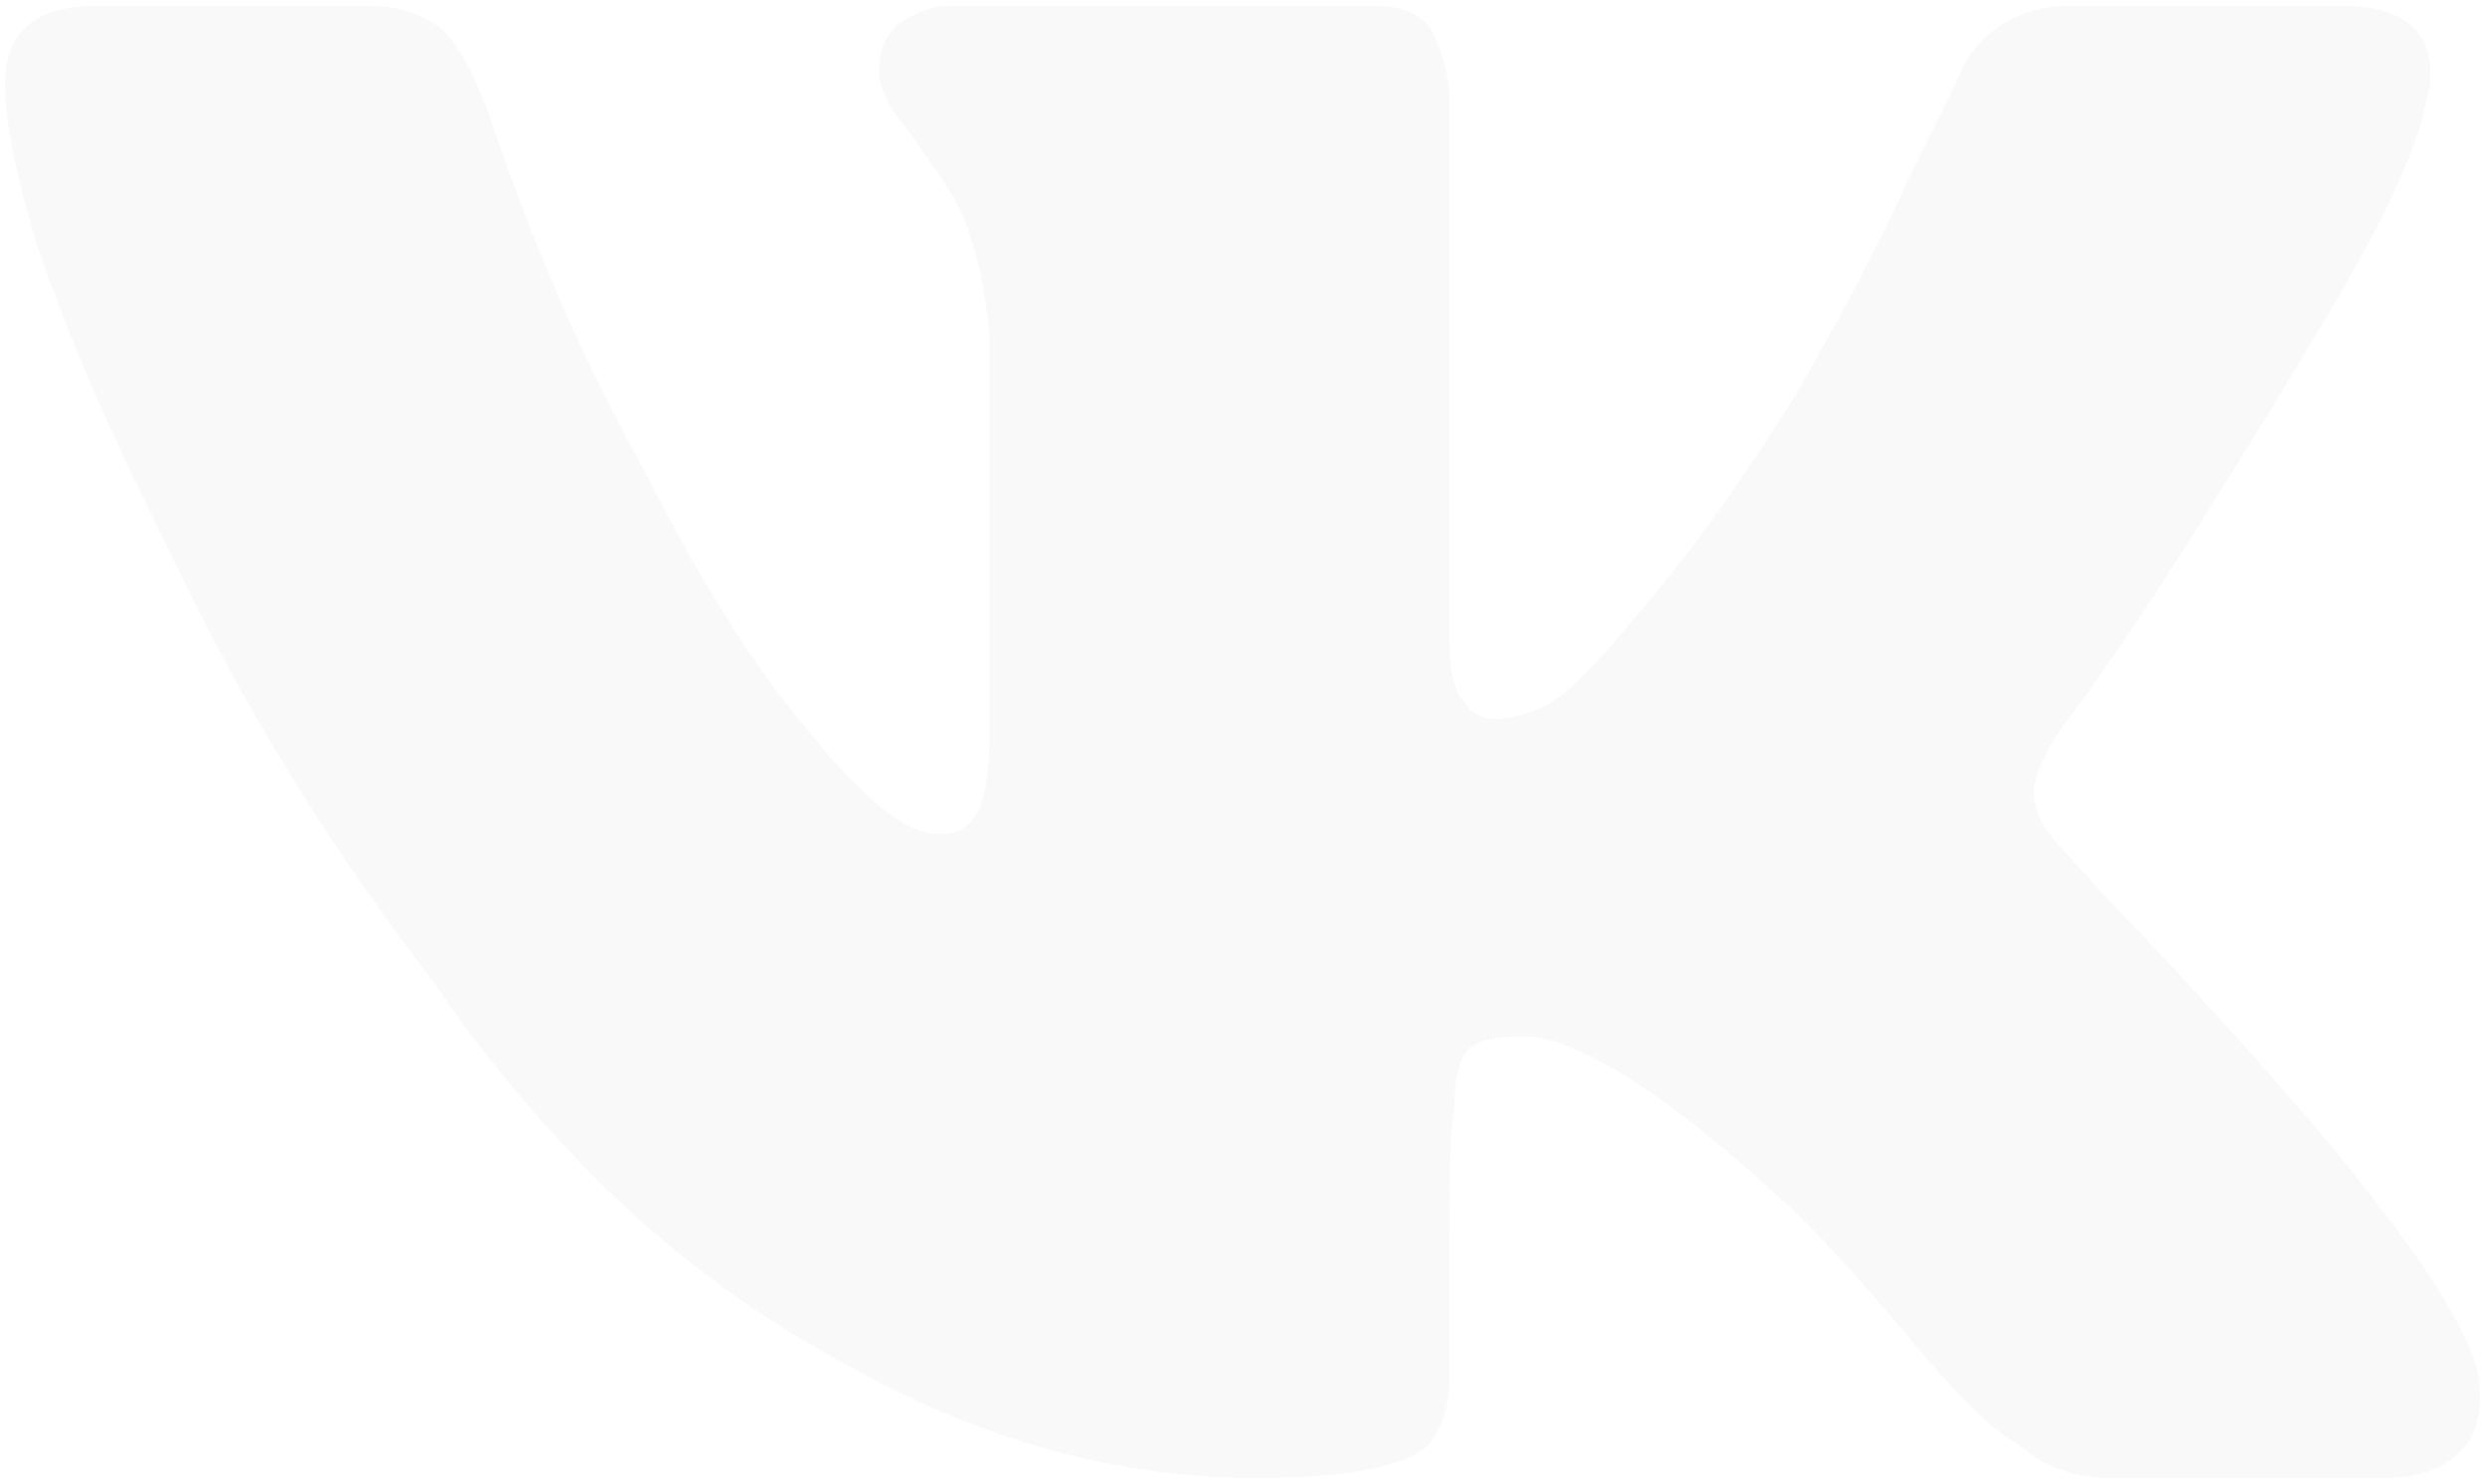 <svg width="211" height="126" viewBox="0 0 211 126" fill="none" xmlns="http://www.w3.org/2000/svg">
<path d="M212.891 46.094C212.109 50 208.984 56.641 203.516 65.625C199.609 72.266 194.922 79.688 189.453 88.281C184.766 95.312 182.031 98.828 182.031 98.828C180.469 101.172 179.688 103.125 179.688 104.297C179.688 105.859 180.469 107.422 182.031 108.984L185.547 112.891C204.297 132.422 214.844 145.703 217.188 152.734C217.969 155.859 217.578 158.594 216.016 160.156C214.453 161.719 212.5 162.5 209.375 162.5H186.328C183.203 162.5 180.859 161.719 178.516 159.766C176.953 158.984 173.828 156.25 169.922 151.562C166.016 146.875 162.5 142.969 159.375 139.844C148.828 130.078 141.016 125 136.328 125C133.984 125 132.422 125.391 131.641 126.172C130.859 126.953 130.469 128.906 130.469 131.25C130.078 133.203 130.078 137.109 130.078 143.359V153.516C130.078 156.641 129.297 158.984 127.734 160.156C125.391 161.719 120.703 162.5 113.672 162.5C101.172 162.5 89.062 158.984 76.562 151.562C64.062 144.531 53.125 133.984 43.75 120.312C34.766 108.594 27.344 96.484 21.484 83.984C16.797 74.609 12.891 66.016 10.156 57.812C8.203 51.562 7.422 46.875 7.422 44.141C7.422 39.844 9.766 37.5 15.234 37.5H38.281C41.016 37.5 42.969 38.281 44.531 39.453C46.094 41.016 47.266 43.359 48.438 46.484C51.953 57.031 56.25 67.188 61.719 76.953C66.406 86.328 71.094 93.75 75.781 99.219C80.469 105.078 83.984 107.812 86.719 107.812C88.281 107.812 89.062 107.422 89.844 106.25C90.625 105.078 91.016 102.734 91.016 99.219V65.234C90.625 61.328 89.844 57.422 88.281 54.297C87.5 52.734 85.938 50.781 84.375 48.438C82.422 46.094 81.641 44.531 81.641 42.969C81.641 41.406 82.031 40.234 83.203 39.062C84.375 38.281 85.938 37.5 87.5 37.5H123.828C126.172 37.5 127.734 38.281 128.516 39.453C129.297 41.016 130.078 42.969 130.078 46.094V91.406C130.078 93.75 130.469 95.703 131.25 96.484C132.031 97.656 132.812 98.047 133.984 98.047C135.156 98.047 136.719 97.656 138.281 96.875C139.844 96.094 141.797 94.141 144.531 91.016C149.219 85.547 154.297 78.906 159.375 70.703C162.5 65.234 166.016 58.984 169.141 51.953L173.047 44.141C174.609 39.844 178.125 37.5 182.812 37.5H205.859C212.109 37.5 214.453 40.625 212.891 46.094Z" transform="translate(-7 -37)" fill="#7A7C99" fill-opacity="0.05"/>
</svg>
